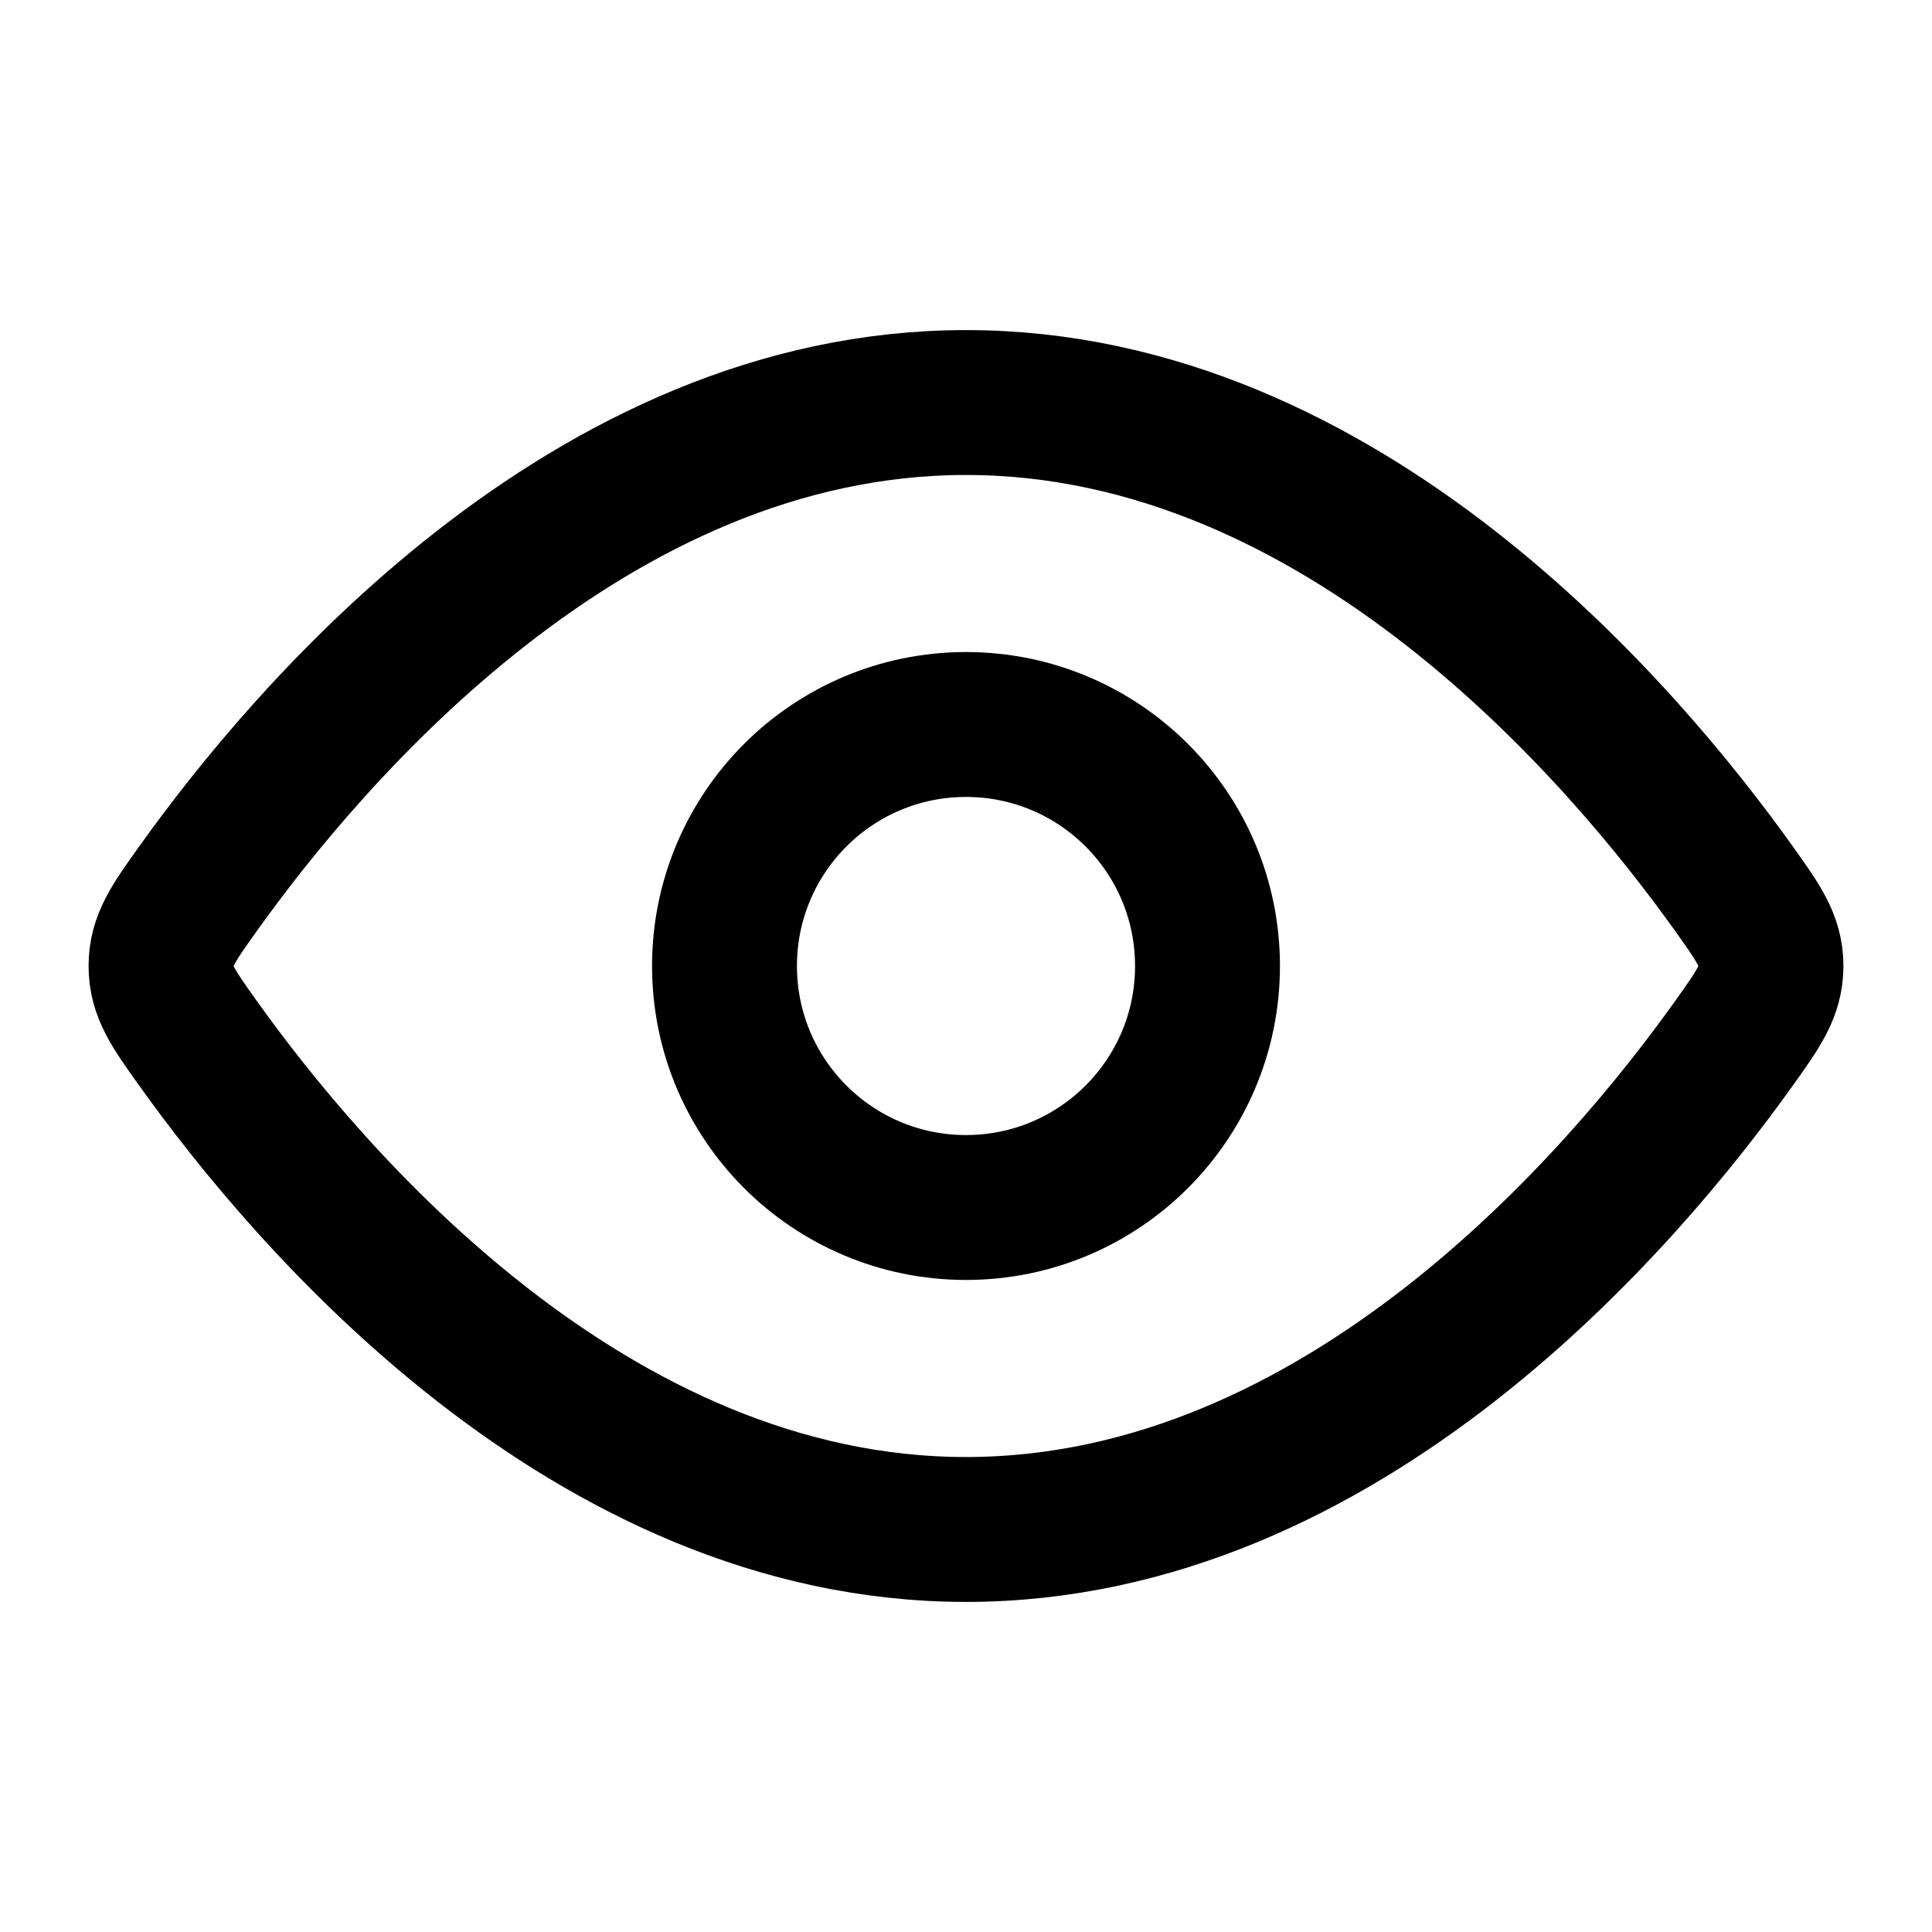 <svg width="20" height="20" viewBox="0 0 20 20" fill="none" xmlns="http://www.w3.org/2000/svg">
<path d="M17.953 9.204C18.206 9.559 18.333 9.737 18.333 10C18.333 10.263 18.206 10.441 17.953 10.796C16.815 12.392 13.908 15.833 10 15.833C6.092 15.833 3.185 12.392 2.047 10.796C1.793 10.441 1.667 10.263 1.667 10C1.667 9.737 1.793 9.559 2.047 9.204C3.185 7.608 6.092 4.167 10 4.167C13.908 4.167 16.815 7.608 17.953 9.204Z" stroke="currentColor" stroke-width="1.5"/>
<path d="M12.5 10C12.5 8.619 11.381 7.5 10 7.5C8.619 7.5 7.5 8.619 7.5 10C7.5 11.381 8.619 12.5 10 12.5C11.381 12.5 12.5 11.381 12.5 10Z" stroke="currentColor" stroke-width="1.5"/>
</svg>
